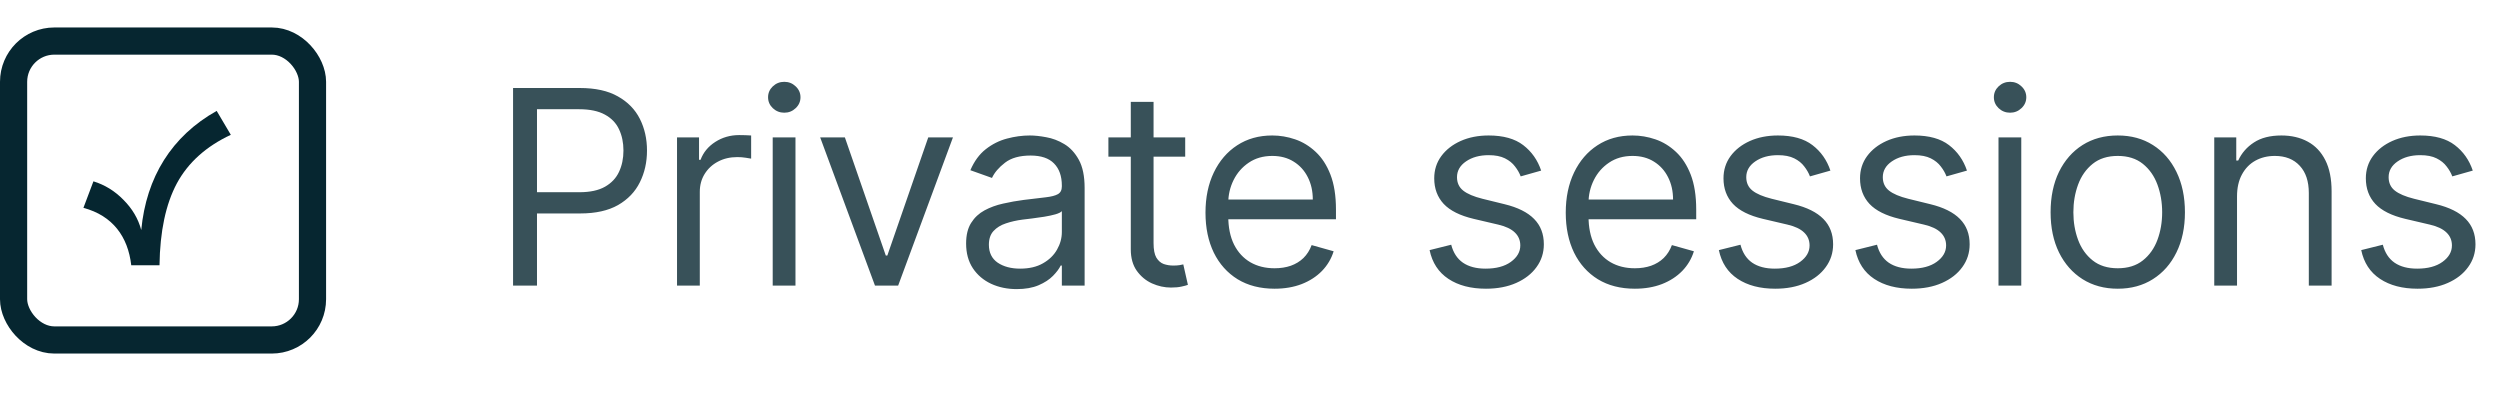 <svg width="184" height="29" viewBox="0 0 184 29" fill="none" xmlns="http://www.w3.org/2000/svg">
<rect x="1" y="3.022" width="22" height="22" rx="3" stroke="#062630" stroke-width="2"/>
<path d="M15.948 8.162L16.988 9.922C15.18 10.77 13.852 11.954 13.02 13.49C12.204 15.01 11.772 17.026 11.74 19.522H9.66C9.42 17.426 8.3 15.874 6.14 15.298L6.876 13.346C7.708 13.602 8.444 14.05 9.084 14.706C9.74 15.362 10.172 16.098 10.396 16.93C10.764 13.042 12.636 10.018 15.948 8.162Z" fill="#062630"/>
<path d="M37.761 21.022V6.477H42.676C43.817 6.477 44.75 6.682 45.474 7.094C46.204 7.502 46.743 8.053 47.094 8.749C47.444 9.445 47.619 10.222 47.619 11.079C47.619 11.936 47.444 12.715 47.094 13.415C46.748 14.116 46.213 14.675 45.489 15.092C44.764 15.504 43.836 15.71 42.705 15.71H39.182V14.147H42.648C43.429 14.147 44.056 14.012 44.53 13.742C45.003 13.472 45.347 13.108 45.56 12.648C45.778 12.184 45.886 11.661 45.886 11.079C45.886 10.496 45.778 9.976 45.56 9.516C45.347 9.057 45.001 8.697 44.523 8.437C44.044 8.172 43.41 8.039 42.619 8.039H39.523V21.022H37.761ZM49.829 21.022V10.113H51.449V11.761H51.562C51.761 11.221 52.121 10.783 52.642 10.447C53.163 10.111 53.75 9.942 54.403 9.942C54.526 9.942 54.68 9.945 54.865 9.95C55.05 9.954 55.189 9.961 55.284 9.971V11.675C55.227 11.661 55.097 11.64 54.893 11.611C54.694 11.578 54.484 11.562 54.261 11.562C53.731 11.562 53.257 11.673 52.841 11.896C52.429 12.113 52.102 12.416 51.861 12.805C51.624 13.188 51.505 13.626 51.505 14.119V21.022H49.829ZM56.871 21.022V10.113H58.547V21.022H56.871ZM57.723 8.295C57.396 8.295 57.115 8.183 56.878 7.961C56.646 7.738 56.53 7.471 56.53 7.158C56.53 6.846 56.646 6.578 56.878 6.356C57.115 6.133 57.396 6.022 57.723 6.022C58.05 6.022 58.329 6.133 58.561 6.356C58.798 6.578 58.916 6.846 58.916 7.158C58.916 7.471 58.798 7.738 58.561 7.961C58.329 8.183 58.05 8.295 57.723 8.295ZM70.137 10.113L66.103 21.022H64.399L60.365 10.113H62.183L65.194 18.806H65.308L68.319 10.113H70.137ZM74.828 21.278C74.137 21.278 73.509 21.147 72.946 20.887C72.382 20.622 71.935 20.241 71.603 19.744C71.272 19.242 71.106 18.636 71.106 17.925C71.106 17.3 71.229 16.794 71.476 16.405C71.722 16.012 72.051 15.705 72.463 15.482C72.875 15.26 73.329 15.094 73.826 14.985C74.328 14.871 74.833 14.781 75.339 14.715C76.002 14.63 76.54 14.566 76.951 14.523C77.368 14.476 77.671 14.398 77.861 14.289C78.055 14.18 78.152 13.991 78.152 13.721V13.664C78.152 12.963 77.96 12.419 77.576 12.03C77.198 11.642 76.622 11.448 75.851 11.448C75.05 11.448 74.423 11.623 73.969 11.974C73.514 12.324 73.194 12.698 73.01 13.096L71.419 12.528C71.703 11.865 72.082 11.349 72.555 10.979C73.033 10.605 73.554 10.345 74.118 10.198C74.686 10.047 75.245 9.971 75.794 9.971C76.144 9.971 76.547 10.013 77.001 10.099C77.46 10.179 77.903 10.347 78.329 10.603C78.76 10.859 79.118 11.245 79.402 11.761C79.686 12.277 79.828 12.968 79.828 13.835V21.022H78.152V19.545H78.067C77.953 19.781 77.763 20.035 77.498 20.305C77.233 20.575 76.88 20.804 76.44 20.994C76 21.183 75.462 21.278 74.828 21.278ZM75.084 19.772C75.746 19.772 76.305 19.642 76.76 19.381C77.219 19.121 77.565 18.785 77.797 18.373C78.033 17.961 78.152 17.528 78.152 17.073V15.539C78.081 15.624 77.924 15.702 77.683 15.773C77.446 15.84 77.172 15.899 76.859 15.951C76.551 15.998 76.251 16.041 75.957 16.079C75.668 16.112 75.434 16.14 75.254 16.164C74.818 16.221 74.411 16.313 74.032 16.441C73.658 16.564 73.355 16.751 73.123 17.002C72.896 17.248 72.782 17.584 72.782 18.011C72.782 18.593 72.998 19.033 73.429 19.332C73.864 19.625 74.416 19.772 75.084 19.772ZM87.231 10.113V11.533H81.578V10.113H87.231ZM83.226 7.499H84.902V17.897C84.902 18.37 84.971 18.726 85.108 18.962C85.25 19.194 85.43 19.351 85.648 19.431C85.87 19.507 86.105 19.545 86.351 19.545C86.535 19.545 86.687 19.535 86.805 19.516C86.924 19.493 87.019 19.474 87.09 19.459L87.43 20.965C87.317 21.008 87.158 21.05 86.954 21.093C86.751 21.14 86.493 21.164 86.18 21.164C85.707 21.164 85.243 21.062 84.788 20.859C84.338 20.655 83.965 20.345 83.666 19.928C83.373 19.512 83.226 18.986 83.226 18.352V7.499ZM93.809 21.249C92.758 21.249 91.852 21.017 91.089 20.553C90.332 20.084 89.747 19.431 89.335 18.593C88.928 17.75 88.724 16.77 88.724 15.653C88.724 14.535 88.928 13.55 89.335 12.698C89.747 11.841 90.32 11.174 91.054 10.695C91.793 10.212 92.654 9.971 93.639 9.971C94.207 9.971 94.768 10.066 95.322 10.255C95.876 10.444 96.38 10.752 96.835 11.178C97.29 11.6 97.652 12.158 97.922 12.854C98.192 13.55 98.327 14.407 98.327 15.425V16.136H89.918V14.687H96.622C96.622 14.071 96.499 13.522 96.253 13.039C96.011 12.556 95.666 12.175 95.216 11.896C94.771 11.616 94.245 11.476 93.639 11.476C92.971 11.476 92.394 11.642 91.906 11.974C91.423 12.3 91.052 12.726 90.791 13.252C90.531 13.778 90.4 14.341 90.4 14.942V15.908C90.4 16.732 90.543 17.431 90.827 18.003C91.115 18.572 91.516 19.005 92.027 19.303C92.538 19.597 93.132 19.744 93.809 19.744C94.25 19.744 94.648 19.682 95.003 19.559C95.362 19.431 95.673 19.242 95.933 18.991C96.194 18.735 96.395 18.418 96.537 18.039L98.156 18.494C97.986 19.043 97.699 19.526 97.297 19.942C96.894 20.354 96.397 20.676 95.805 20.908C95.213 21.136 94.548 21.249 93.809 21.249ZM113.429 12.556L111.923 12.982C111.828 12.731 111.688 12.487 111.504 12.251C111.324 12.009 111.078 11.81 110.765 11.654C110.453 11.498 110.053 11.42 109.565 11.42C108.897 11.42 108.341 11.574 107.896 11.881C107.456 12.184 107.235 12.57 107.235 13.039C107.235 13.456 107.387 13.785 107.69 14.026C107.993 14.268 108.466 14.469 109.11 14.63L110.73 15.028C111.705 15.264 112.432 15.627 112.91 16.114C113.388 16.597 113.627 17.22 113.627 17.982C113.627 18.607 113.447 19.166 113.088 19.658C112.733 20.151 112.235 20.539 111.596 20.823C110.957 21.107 110.214 21.249 109.366 21.249C108.253 21.249 107.332 21.008 106.603 20.525C105.874 20.042 105.412 19.336 105.218 18.408L106.809 18.011C106.961 18.598 107.247 19.038 107.669 19.332C108.095 19.625 108.651 19.772 109.338 19.772C110.119 19.772 110.739 19.606 111.198 19.275C111.662 18.939 111.894 18.536 111.894 18.067C111.894 17.689 111.762 17.371 111.497 17.116C111.232 16.855 110.824 16.661 110.275 16.533L108.457 16.107C107.458 15.87 106.724 15.504 106.255 15.006C105.791 14.505 105.559 13.877 105.559 13.124C105.559 12.509 105.732 11.964 106.078 11.491C106.428 11.017 106.904 10.646 107.505 10.376C108.111 10.106 108.798 9.971 109.565 9.971C110.644 9.971 111.492 10.208 112.108 10.681C112.728 11.155 113.168 11.78 113.429 12.556ZM120.324 21.249C119.273 21.249 118.367 21.017 117.604 20.553C116.847 20.084 116.262 19.431 115.85 18.593C115.443 17.75 115.239 16.77 115.239 15.653C115.239 14.535 115.443 13.55 115.85 12.698C116.262 11.841 116.835 11.174 117.569 10.695C118.307 10.212 119.169 9.971 120.154 9.971C120.722 9.971 121.283 10.066 121.837 10.255C122.391 10.444 122.895 10.752 123.35 11.178C123.804 11.6 124.167 12.158 124.437 12.854C124.706 13.55 124.841 14.407 124.841 15.425V16.136H116.432V14.687H123.137C123.137 14.071 123.014 13.522 122.768 13.039C122.526 12.556 122.18 12.175 121.731 11.896C121.286 11.616 120.76 11.476 120.154 11.476C119.486 11.476 118.909 11.642 118.421 11.974C117.938 12.3 117.566 12.726 117.306 13.252C117.045 13.778 116.915 14.341 116.915 14.942V15.908C116.915 16.732 117.057 17.431 117.341 18.003C117.63 18.572 118.03 19.005 118.542 19.303C119.053 19.597 119.647 19.744 120.324 19.744C120.765 19.744 121.162 19.682 121.518 19.559C121.877 19.431 122.188 19.242 122.448 18.991C122.708 18.735 122.91 18.418 123.052 18.039L124.671 18.494C124.5 19.043 124.214 19.526 123.812 19.942C123.409 20.354 122.912 20.676 122.32 20.908C121.728 21.136 121.063 21.249 120.324 21.249ZM134.718 12.556L133.213 12.982C133.118 12.731 132.978 12.487 132.794 12.251C132.614 12.009 132.368 11.81 132.055 11.654C131.743 11.498 131.342 11.42 130.855 11.42C130.187 11.42 129.631 11.574 129.186 11.881C128.745 12.184 128.525 12.57 128.525 13.039C128.525 13.456 128.677 13.785 128.98 14.026C129.283 14.268 129.756 14.469 130.4 14.63L132.02 15.028C132.995 15.264 133.722 15.627 134.2 16.114C134.678 16.597 134.917 17.22 134.917 17.982C134.917 18.607 134.737 19.166 134.377 19.658C134.022 20.151 133.525 20.539 132.886 20.823C132.247 21.107 131.503 21.249 130.656 21.249C129.543 21.249 128.622 21.008 127.893 20.525C127.164 20.042 126.702 19.336 126.508 18.408L128.099 18.011C128.251 18.598 128.537 19.038 128.958 19.332C129.385 19.625 129.941 19.772 130.627 19.772C131.409 19.772 132.029 19.606 132.488 19.275C132.952 18.939 133.184 18.536 133.184 18.067C133.184 17.689 133.052 17.371 132.787 17.116C132.521 16.855 132.114 16.661 131.565 16.533L129.747 16.107C128.748 15.87 128.014 15.504 127.545 15.006C127.081 14.505 126.849 13.877 126.849 13.124C126.849 12.509 127.022 11.964 127.368 11.491C127.718 11.017 128.194 10.646 128.795 10.376C129.401 10.106 130.088 9.971 130.855 9.971C131.934 9.971 132.782 10.208 133.397 10.681C134.018 11.155 134.458 11.78 134.718 12.556ZM144.768 12.556L143.262 12.982C143.167 12.731 143.028 12.487 142.843 12.251C142.663 12.009 142.417 11.81 142.104 11.654C141.792 11.498 141.392 11.42 140.904 11.42C140.236 11.42 139.68 11.574 139.235 11.881C138.795 12.184 138.574 12.57 138.574 13.039C138.574 13.456 138.726 13.785 139.029 14.026C139.332 14.268 139.805 14.469 140.449 14.63L142.069 15.028C143.044 15.264 143.771 15.627 144.249 16.114C144.727 16.597 144.966 17.22 144.966 17.982C144.966 18.607 144.787 19.166 144.427 19.658C144.072 20.151 143.574 20.539 142.935 20.823C142.296 21.107 141.553 21.249 140.705 21.249C139.592 21.249 138.671 21.008 137.942 20.525C137.213 20.042 136.752 19.336 136.557 18.408L138.148 18.011C138.3 18.598 138.586 19.038 139.008 19.332C139.434 19.625 139.99 19.772 140.677 19.772C141.458 19.772 142.078 19.606 142.537 19.275C143.002 18.939 143.234 18.536 143.234 18.067C143.234 17.689 143.101 17.371 142.836 17.116C142.571 16.855 142.163 16.661 141.614 16.533L139.796 16.107C138.797 15.87 138.063 15.504 137.594 15.006C137.13 14.505 136.898 13.877 136.898 13.124C136.898 12.509 137.071 11.964 137.417 11.491C137.767 11.017 138.243 10.646 138.844 10.376C139.45 10.106 140.137 9.971 140.904 9.971C141.984 9.971 142.831 10.208 143.447 10.681C144.067 11.155 144.507 11.78 144.768 12.556ZM147.09 21.022V10.113H148.766V21.022H147.09ZM147.942 8.295C147.615 8.295 147.333 8.183 147.097 7.961C146.865 7.738 146.749 7.471 146.749 7.158C146.749 6.846 146.865 6.578 147.097 6.356C147.333 6.133 147.615 6.022 147.942 6.022C148.269 6.022 148.548 6.133 148.78 6.356C149.017 6.578 149.135 6.846 149.135 7.158C149.135 7.471 149.017 7.738 148.78 7.961C148.548 8.183 148.269 8.295 147.942 8.295ZM155.867 21.249C154.883 21.249 154.019 21.015 153.275 20.546C152.537 20.077 151.959 19.422 151.542 18.579C151.13 17.736 150.924 16.751 150.924 15.624C150.924 14.488 151.13 13.496 151.542 12.648C151.959 11.801 152.537 11.143 153.275 10.674C154.019 10.205 154.883 9.971 155.867 9.971C156.852 9.971 157.714 10.205 158.453 10.674C159.196 11.143 159.774 11.801 160.186 12.648C160.602 13.496 160.811 14.488 160.811 15.624C160.811 16.751 160.602 17.736 160.186 18.579C159.774 19.422 159.196 20.077 158.453 20.546C157.714 21.015 156.852 21.249 155.867 21.249ZM155.867 19.744C156.616 19.744 157.231 19.552 157.714 19.168C158.197 18.785 158.555 18.28 158.787 17.655C159.019 17.03 159.135 16.353 159.135 15.624C159.135 14.895 159.019 14.216 158.787 13.586C158.555 12.956 158.197 12.447 157.714 12.059C157.231 11.671 156.616 11.476 155.867 11.476C155.119 11.476 154.504 11.671 154.021 12.059C153.538 12.447 153.18 12.956 152.948 13.586C152.716 14.216 152.6 14.895 152.6 15.624C152.6 16.353 152.716 17.03 152.948 17.655C153.18 18.28 153.538 18.785 154.021 19.168C154.504 19.552 155.119 19.744 155.867 19.744ZM164.645 14.46V21.022H162.969V10.113H164.589V11.817H164.731C164.986 11.263 165.375 10.818 165.895 10.482C166.416 10.141 167.089 9.971 167.912 9.971C168.651 9.971 169.297 10.122 169.851 10.425C170.405 10.724 170.836 11.178 171.144 11.789C171.452 12.395 171.606 13.162 171.606 14.09V21.022H169.929V14.204C169.929 13.347 169.707 12.679 169.262 12.201C168.817 11.718 168.206 11.476 167.429 11.476C166.894 11.476 166.416 11.592 165.995 11.825C165.578 12.056 165.249 12.395 165.008 12.84C164.766 13.285 164.645 13.825 164.645 14.46ZM181.996 12.556L180.49 12.982C180.395 12.731 180.256 12.487 180.071 12.251C179.891 12.009 179.645 11.81 179.332 11.654C179.02 11.498 178.62 11.42 178.132 11.42C177.464 11.42 176.908 11.574 176.463 11.881C176.023 12.184 175.803 12.57 175.803 13.039C175.803 13.456 175.954 13.785 176.257 14.026C176.56 14.268 177.034 14.469 177.678 14.63L179.297 15.028C180.272 15.264 180.999 15.627 181.477 16.114C181.955 16.597 182.195 17.22 182.195 17.982C182.195 18.607 182.015 19.166 181.655 19.658C181.3 20.151 180.803 20.539 180.163 20.823C179.524 21.107 178.781 21.249 177.933 21.249C176.821 21.249 175.9 21.008 175.17 20.525C174.441 20.042 173.98 19.336 173.786 18.408L175.376 18.011C175.528 18.598 175.814 19.038 176.236 19.332C176.662 19.625 177.218 19.772 177.905 19.772C178.686 19.772 179.306 19.606 179.766 19.275C180.23 18.939 180.462 18.536 180.462 18.067C180.462 17.689 180.329 17.371 180.064 17.116C179.799 16.855 179.392 16.661 178.842 16.533L177.024 16.107C176.025 15.87 175.291 15.504 174.822 15.006C174.358 14.505 174.126 13.877 174.126 13.124C174.126 12.509 174.299 11.964 174.645 11.491C174.995 11.017 175.471 10.646 176.072 10.376C176.679 10.106 177.365 9.971 178.132 9.971C179.212 9.971 180.059 10.208 180.675 10.681C181.295 11.155 181.735 11.78 181.996 12.556Z" fill="#385159"/>
</svg>
